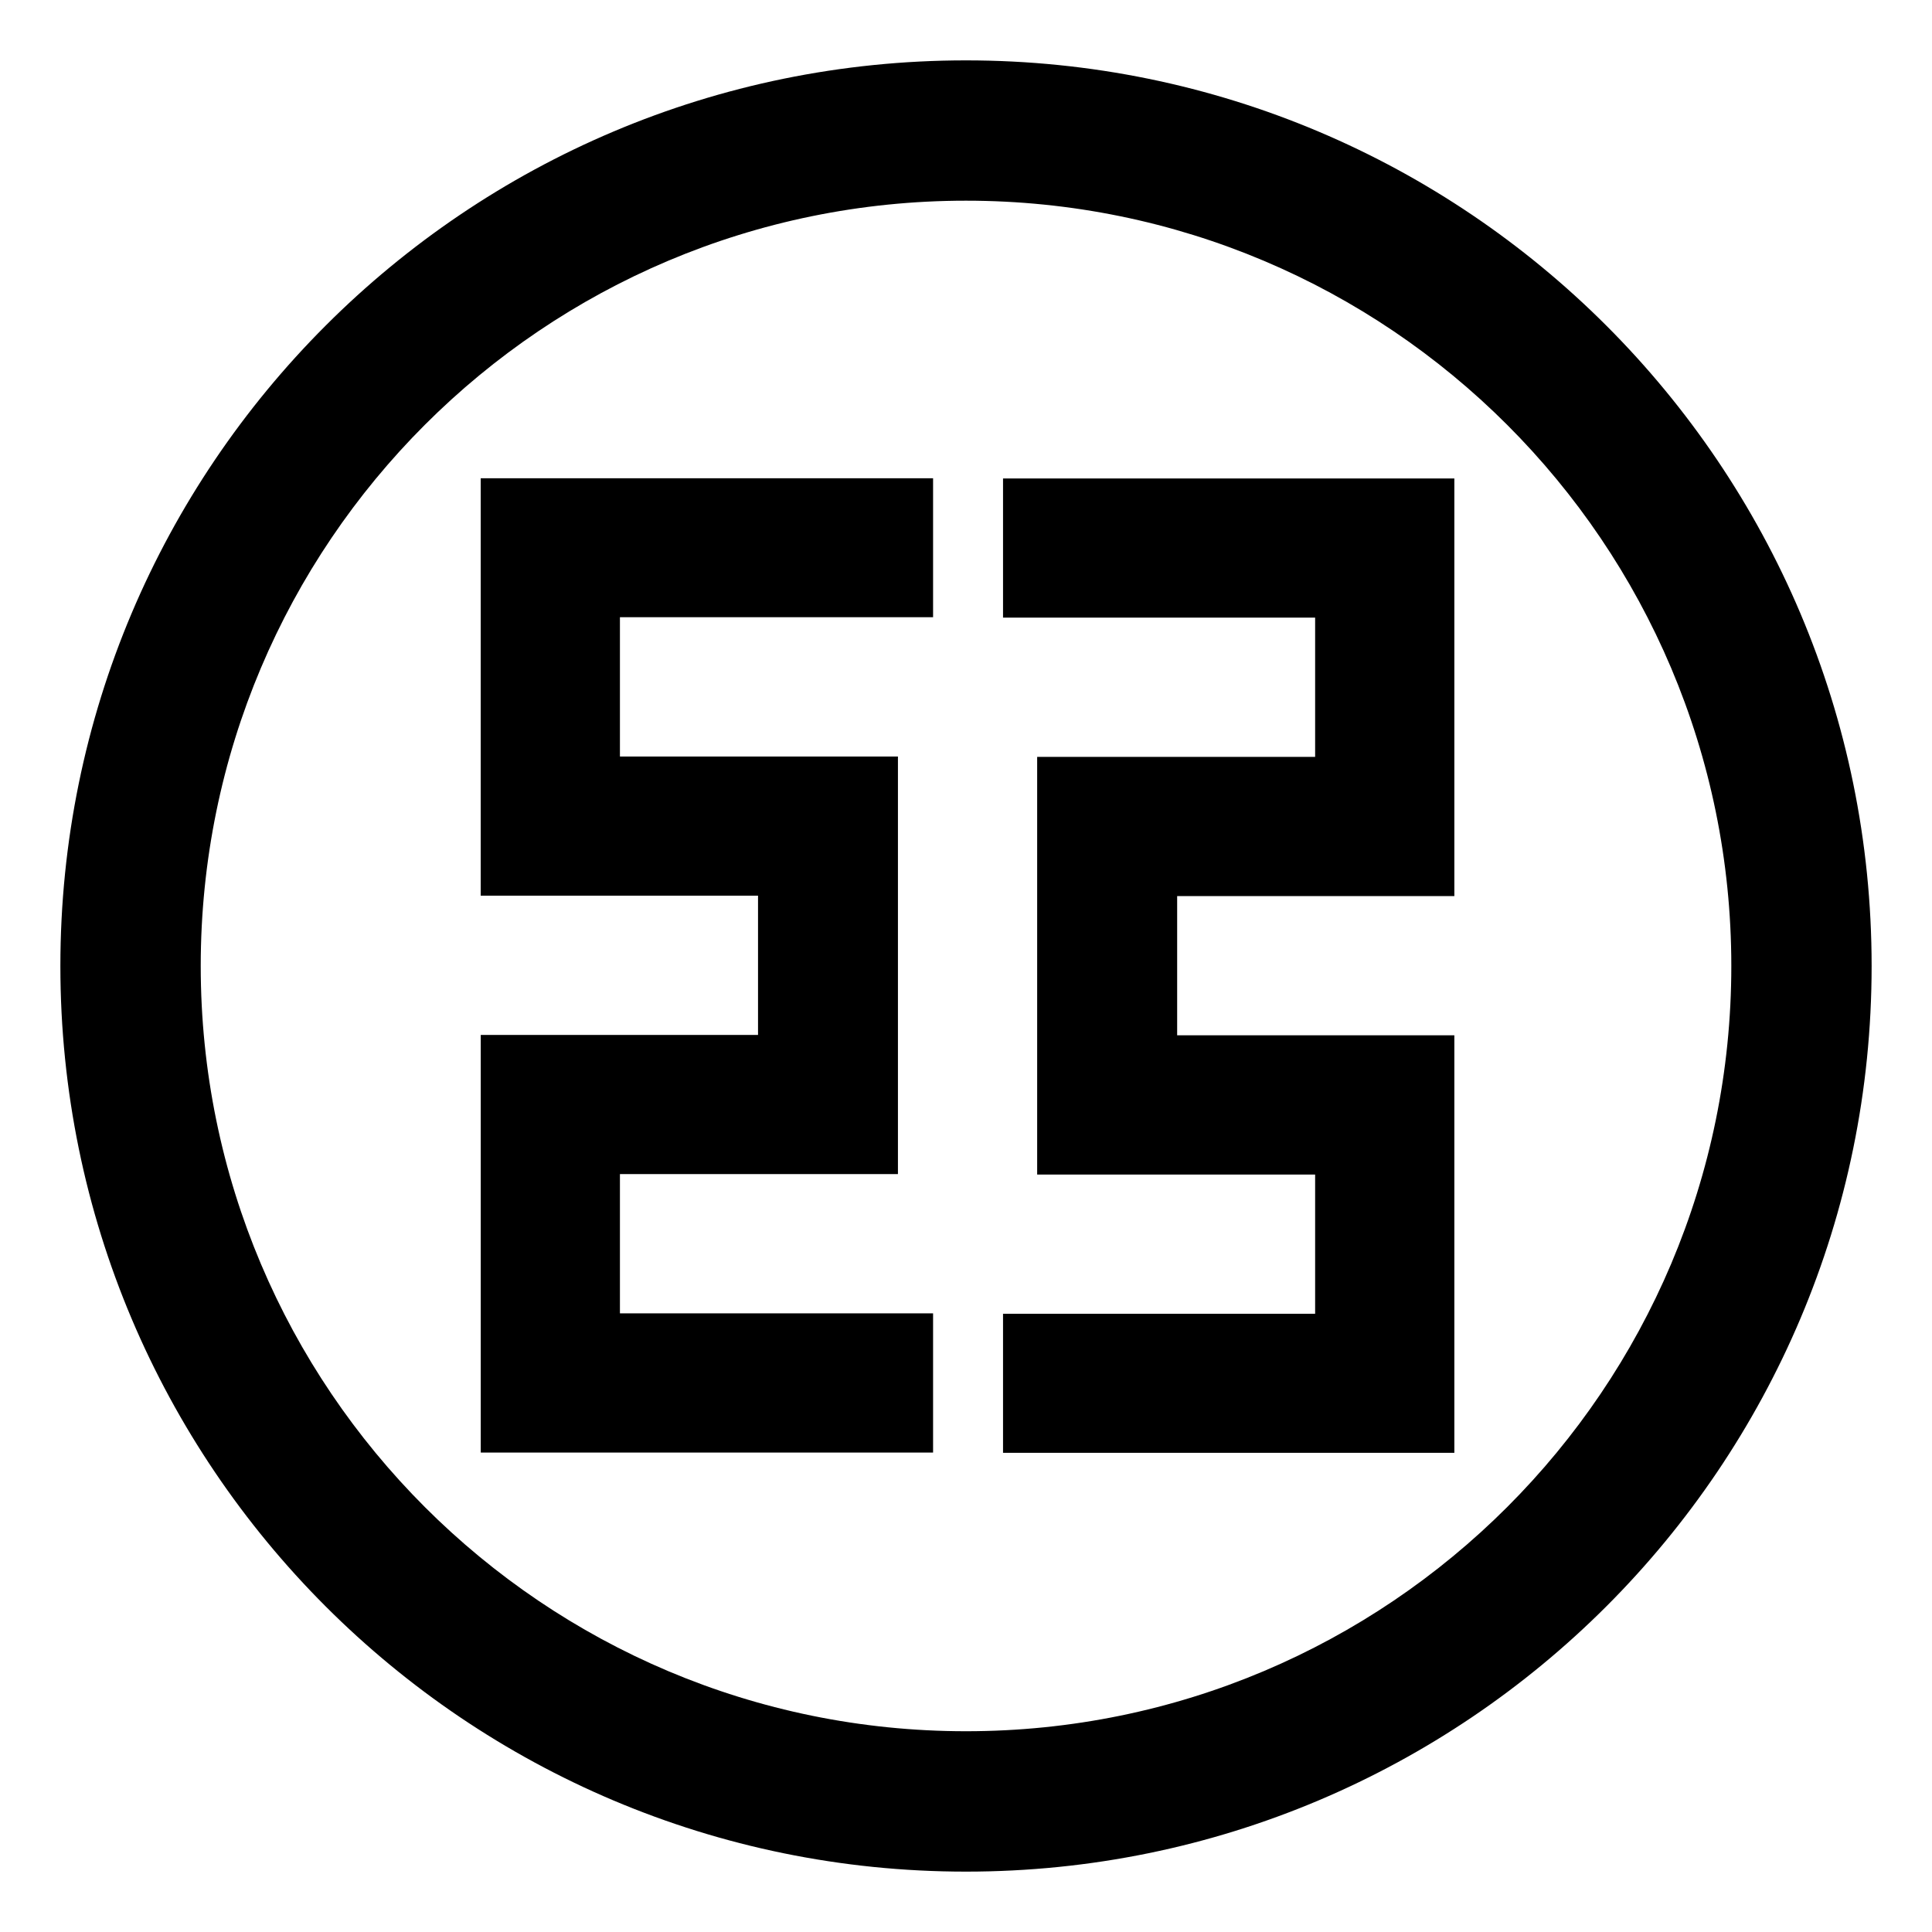 <svg xmlns="http://www.w3.org/2000/svg" width="48" height="48" viewBox="0 0 48 48" fill="currentColor"><path d="M23.999 1.5c12.427 0 22.501 10.074 22.501 22.5s-10.074 22.5 -22.501 22.5c-12.426 0 -22.499 -10.074 -22.499 -22.5c0 -12.425 10.073 -22.5 22.499 -22.5zm0 3.486c-10.5 0 -19.012 8.511 -19.012 19.013c0 10.501 8.513 19.013 19.013 19.013c10.5 0 19.014 -8.512 19.014 -19.013c0 -10.502 -8.514 -19.013 -19.014 -19.013zm12.134 6.901v10.376h-6.887v3.458h6.887v10.374h-11.213v-3.455h7.754v-3.458h-6.906v-10.378h6.906v-3.459h-7.754v-3.458h11.213zm-12.951 -.006v3.454h-7.78v3.46h6.907v10.375h-6.907v3.46h7.78v3.458h-11.238v-10.375h6.889v-3.46h-6.89v-10.371h11.239z"/></svg>